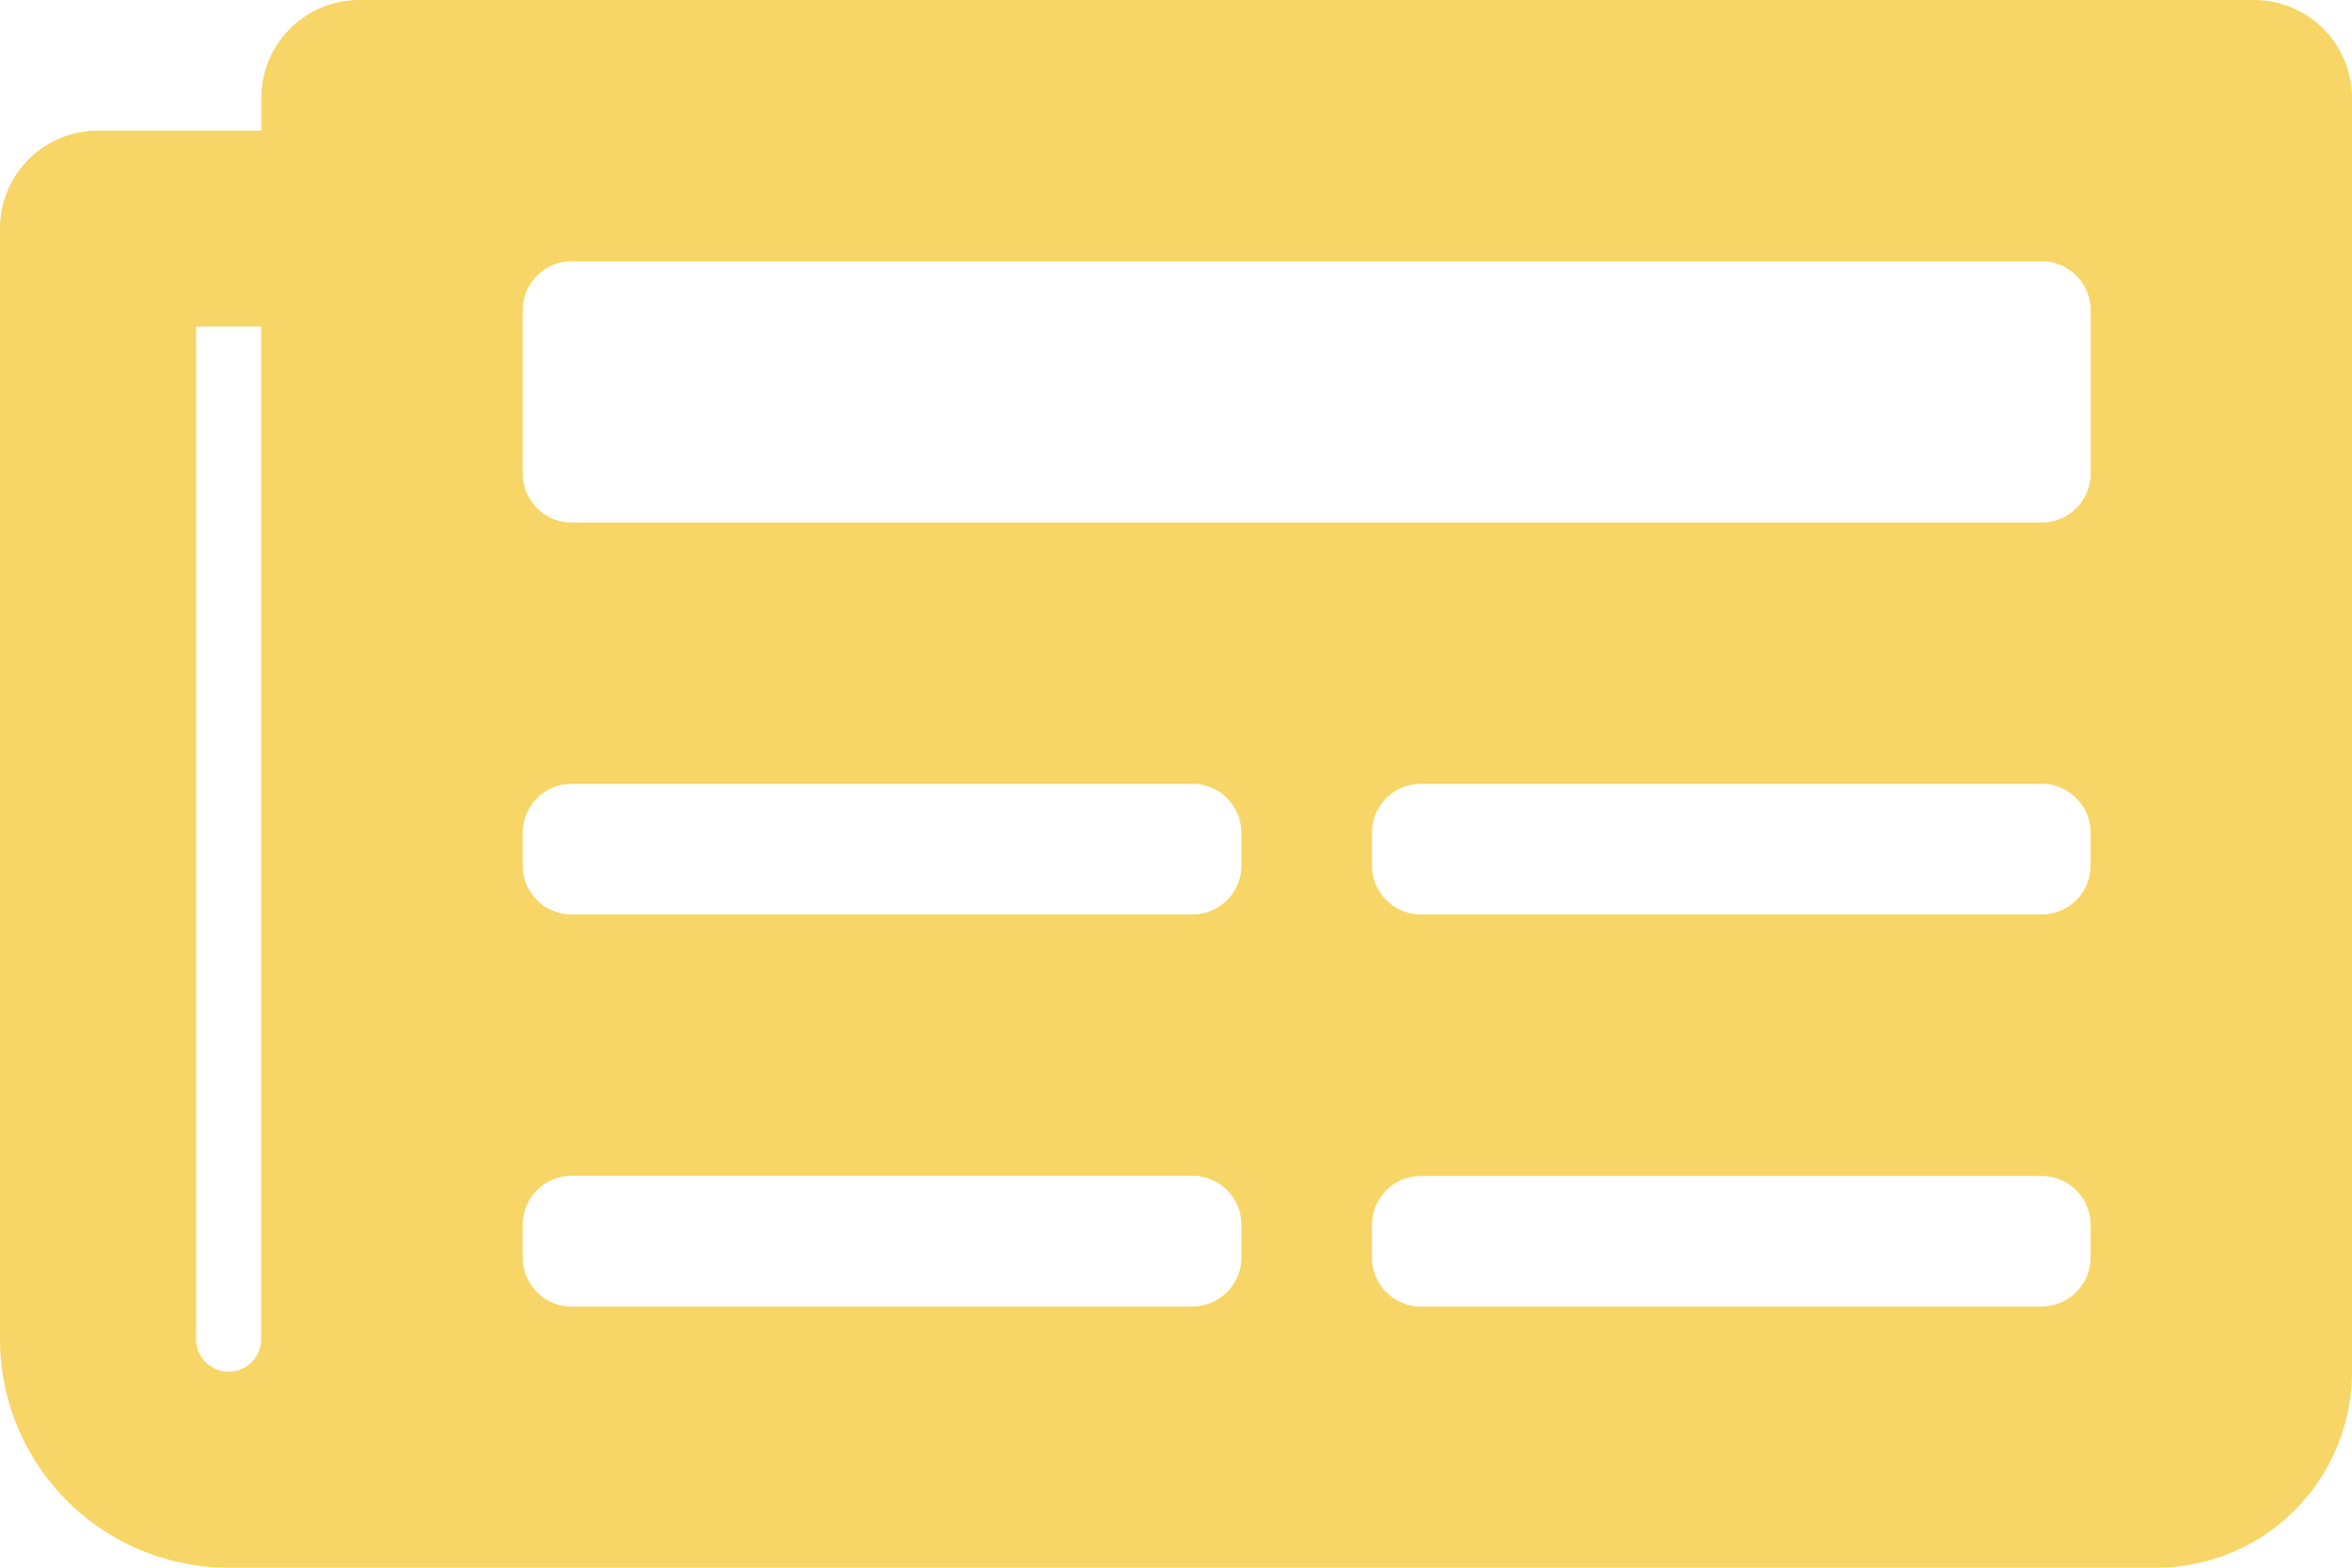 <svg xmlns="http://www.w3.org/2000/svg" width="32.5" height="21.667" viewBox="0 0 32.5 21.667">
  <path id="Icon_awesome-newspaper" data-name="Icon awesome-newspaper" d="M31.146,4.5H4.965A1.354,1.354,0,0,0,3.611,5.854v.451H1.354A1.354,1.354,0,0,0,0,7.66V23.007a3.16,3.16,0,0,0,3.16,3.16H29.792A2.708,2.708,0,0,0,32.5,23.458V5.854A1.354,1.354,0,0,0,31.146,4.5ZM3.16,23.458a.451.451,0,0,1-.451-.451V9.014h.9V23.007A.451.451,0,0,1,3.16,23.458Zm13.316-.9H7.9a.677.677,0,0,1-.677-.677v-.451A.677.677,0,0,1,7.9,20.75h8.576a.677.677,0,0,1,.677.677v.451A.677.677,0,0,1,16.476,22.556Zm11.736,0H19.635a.677.677,0,0,1-.677-.677v-.451a.677.677,0,0,1,.677-.677h8.576a.677.677,0,0,1,.677.677v.451A.677.677,0,0,1,28.212,22.556ZM16.476,17.139H7.9a.677.677,0,0,1-.677-.677V16.01a.677.677,0,0,1,.677-.677h8.576a.677.677,0,0,1,.677.677v.451A.677.677,0,0,1,16.476,17.139Zm11.736,0H19.635a.677.677,0,0,1-.677-.677V16.01a.677.677,0,0,1,.677-.677h8.576a.677.677,0,0,1,.677.677v.451A.677.677,0,0,1,28.212,17.139Zm0-5.417H7.9a.677.677,0,0,1-.677-.677V8.788A.677.677,0,0,1,7.9,8.111H28.212a.677.677,0,0,1,.677.677v2.257A.677.677,0,0,1,28.212,11.722Z" transform="translate(0 -4.5)" fill="#f7d667"/>
</svg>
